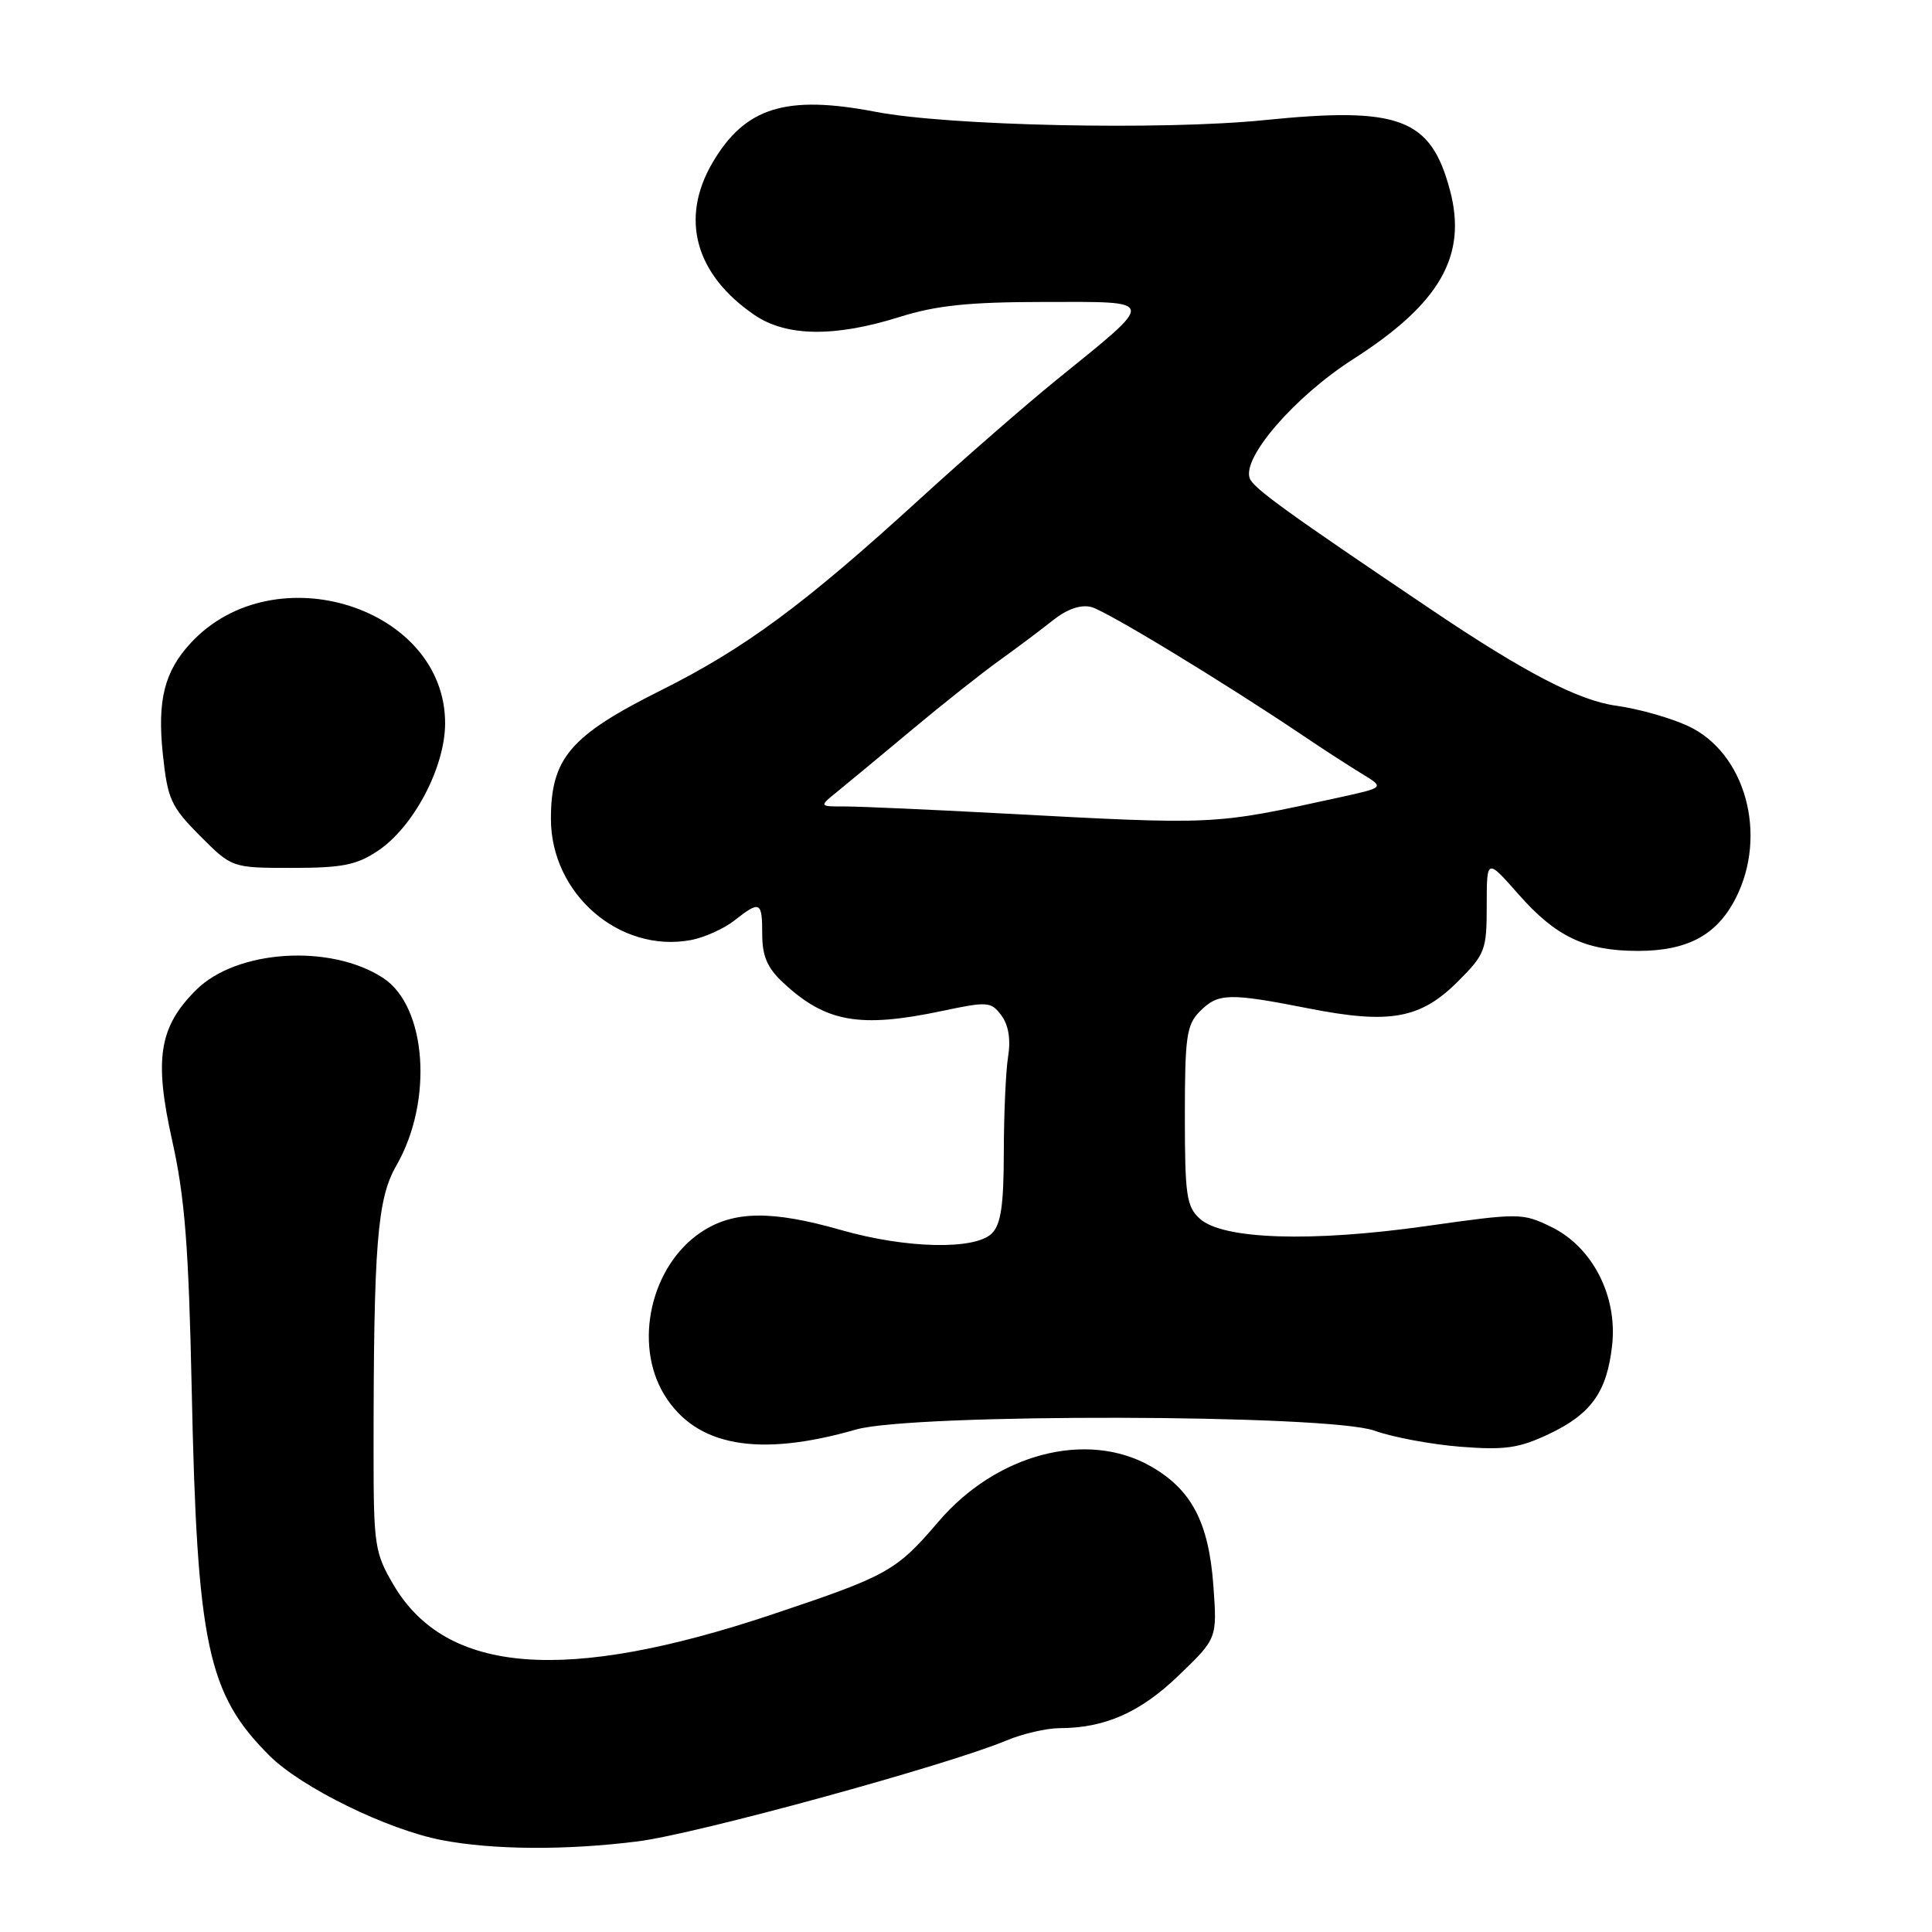 <?xml version="1.0" encoding="UTF-8" standalone="no"?>
<!DOCTYPE svg PUBLIC "-//W3C//DTD SVG 1.1//EN" "http://www.w3.org/Graphics/SVG/1.1/DTD/svg11.dtd" >
<svg xmlns="http://www.w3.org/2000/svg" xmlns:xlink="http://www.w3.org/1999/xlink" version="1.1" viewBox="0 0 256 256">
 <g >
 <path fill="currentColor"
d=" M 84.53 243.99 C 92.25 243.02 125.51 233.91 133.37 230.62 C 135.50 229.73 138.65 229.00 140.37 228.99 C 146.41 228.98 151.10 226.91 156.21 221.98 C 161.28 217.10 161.28 217.10 160.78 210.13 C 160.17 201.71 157.88 197.35 152.44 194.27 C 144.01 189.49 132.04 192.62 124.35 201.63 C 118.75 208.18 117.65 208.79 102.35 213.91 C 74.93 223.08 59.12 221.86 52.15 210.01 C 49.65 205.76 49.50 204.76 49.50 192.50 C 49.50 164.84 49.98 158.84 52.52 154.44 C 57.43 145.93 56.55 133.37 50.77 129.59 C 43.81 125.03 31.32 125.83 25.97 131.19 C 21.06 136.09 20.40 140.32 22.82 151.16 C 24.49 158.64 25.00 165.18 25.40 184.00 C 26.11 217.94 27.48 224.42 35.69 232.62 C 39.92 236.85 51.36 242.46 58.57 243.83 C 65.36 245.13 75.05 245.19 84.53 243.99 Z  M 113.43 189.42 C 120.95 187.26 176.03 187.38 182.12 189.57 C 184.53 190.44 189.65 191.39 193.50 191.70 C 199.38 192.16 201.25 191.90 205.19 190.04 C 210.84 187.38 212.94 184.45 213.62 178.21 C 214.33 171.71 211.00 165.23 205.58 162.59 C 201.74 160.71 201.37 160.71 188.92 162.47 C 173.75 164.62 162.02 164.24 158.99 161.49 C 157.22 159.89 157.00 158.41 157.00 147.85 C 157.00 137.33 157.23 135.77 159.00 134.00 C 161.42 131.58 162.81 131.54 173.45 133.63 C 184.17 135.74 188.24 135.00 193.20 130.03 C 196.79 126.44 197.00 125.89 197.00 119.98 C 197.00 113.72 197.00 113.72 201.21 118.50 C 206.17 124.14 210.10 126.00 217.02 126.00 C 223.61 126.00 227.50 123.91 229.99 119.02 C 234.27 110.63 231.28 99.75 223.70 96.21 C 221.39 95.13 217.09 93.91 214.15 93.51 C 209.22 92.84 202.10 89.15 190.00 81.01 C 170.48 67.87 166.10 64.70 165.60 63.39 C 164.54 60.64 171.60 52.51 179.33 47.57 C 190.83 40.21 194.45 33.87 192.12 25.18 C 189.58 15.66 185.44 14.10 167.50 15.92 C 154.04 17.28 125.69 16.68 116.04 14.82 C 104.13 12.53 98.72 14.21 94.41 21.56 C 90.07 28.97 92.12 36.39 99.99 41.75 C 104.19 44.61 110.59 44.70 119.16 42.01 C 124.10 40.46 128.35 40.02 138.40 40.01 C 153.42 40.00 153.35 39.51 140.00 50.33 C 135.88 53.68 127.78 60.73 122.00 66.01 C 106.59 80.09 98.72 85.91 87.52 91.50 C 75.56 97.48 73.00 100.47 73.00 108.50 C 73.00 118.45 82.11 126.33 91.56 124.56 C 93.34 124.22 95.93 123.06 97.31 121.97 C 100.72 119.29 101.00 119.43 101.00 123.81 C 101.00 126.68 101.68 128.26 103.75 130.19 C 109.41 135.47 113.89 136.27 124.87 133.95 C 130.87 132.68 131.32 132.72 132.69 134.55 C 133.63 135.82 133.95 137.73 133.58 140.00 C 133.27 141.93 133.02 147.63 133.01 152.68 C 133.00 159.68 132.63 162.23 131.43 163.43 C 129.21 165.65 120.08 165.45 111.50 163.00 C 102.24 160.35 97.16 160.42 92.90 163.27 C 86.23 167.72 83.90 178.04 88.02 184.81 C 92.20 191.65 100.45 193.15 113.43 189.42 Z  M 50.10 112.72 C 54.80 109.56 58.95 101.71 58.98 95.90 C 59.05 80.49 36.40 73.26 25.32 85.15 C 21.78 88.95 20.82 92.78 21.58 99.96 C 22.21 105.91 22.65 106.88 26.50 110.75 C 30.74 115.00 30.74 115.00 38.72 115.00 C 45.37 115.00 47.27 114.62 50.10 112.72 Z  M 132.50 107.77 C 123.15 107.27 113.92 106.86 112.00 106.86 C 108.50 106.87 108.50 106.87 111.00 104.85 C 112.38 103.73 116.82 100.05 120.88 96.66 C 124.93 93.27 130.14 89.15 132.44 87.50 C 134.74 85.85 137.93 83.46 139.52 82.19 C 141.38 80.71 143.19 80.08 144.59 80.43 C 146.59 80.94 162.17 90.40 173.00 97.70 C 175.47 99.37 178.84 101.54 180.48 102.54 C 183.46 104.35 183.46 104.35 177.48 105.66 C 160.58 109.35 161.40 109.31 132.50 107.77 Z "/>
</g>
</svg>